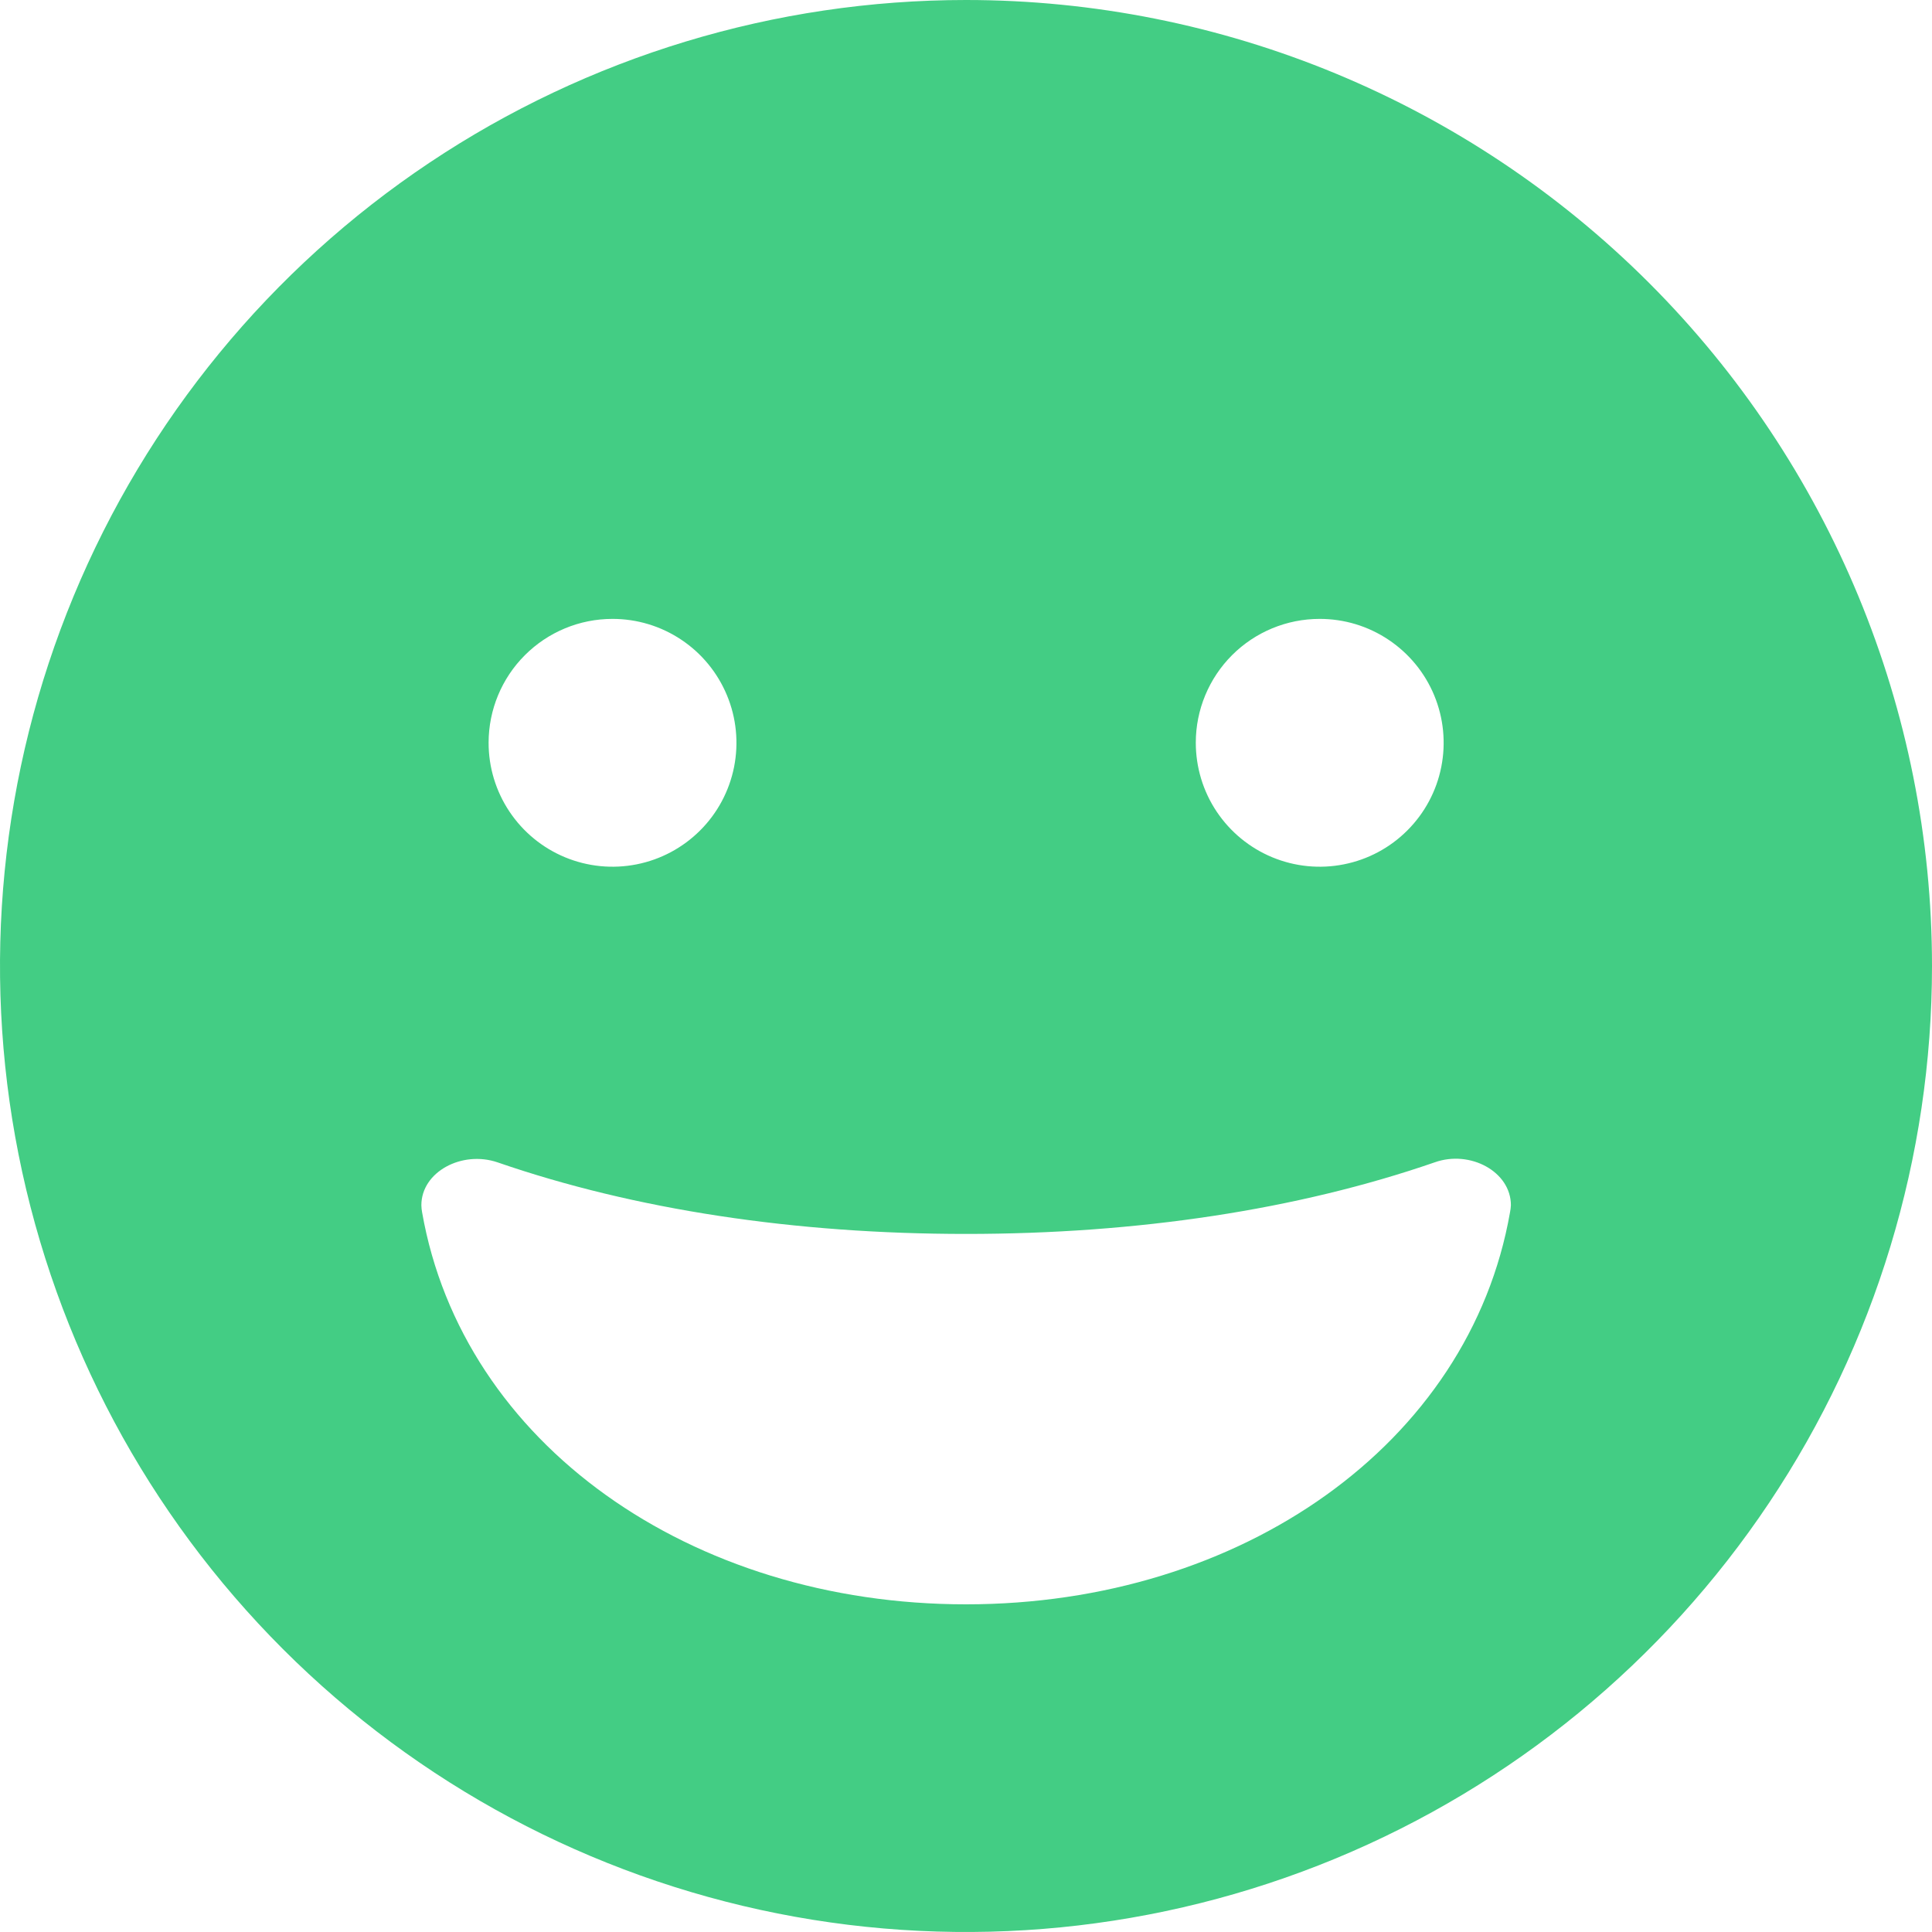 <svg width="50" height="50" viewBox="0 0 50 50" fill="none" xmlns="http://www.w3.org/2000/svg">
<g clip-path="url(#clip0_977_12301)">
<path d="M25 0C20.055 0 15.222 1.466 11.111 4.213C7 6.96 3.795 10.865 1.903 15.433C0.011 20.001 -0.484 25.028 0.48 29.877C1.445 34.727 3.826 39.181 7.322 42.678C10.819 46.174 15.273 48.555 20.123 49.52C24.972 50.484 29.999 49.989 34.567 48.097C39.135 46.205 43.04 43.001 45.787 38.889C48.534 34.778 50 29.945 50 25C50 18.37 47.366 12.011 42.678 7.322C37.989 2.634 31.63 0 25 0V0ZM34.151 16.017C34.786 16.016 35.407 16.203 35.934 16.556C36.462 16.908 36.874 17.409 37.117 17.995C37.36 18.581 37.424 19.226 37.3 19.849C37.177 20.471 36.871 21.043 36.422 21.491C35.974 21.94 35.402 22.246 34.779 22.369C34.157 22.493 33.512 22.429 32.926 22.186C32.34 21.943 31.839 21.531 31.486 21.003C31.134 20.476 30.947 19.855 30.947 19.22C30.947 18.371 31.285 17.556 31.886 16.955C32.487 16.354 33.302 16.017 34.151 16.017ZM15.849 16.017C16.483 16.016 17.104 16.203 17.632 16.556C18.16 16.908 18.571 17.409 18.814 17.995C19.058 18.581 19.121 19.226 18.998 19.849C18.874 20.471 18.569 21.043 18.12 21.491C17.671 21.94 17.099 22.246 16.477 22.369C15.854 22.493 15.209 22.429 14.623 22.186C14.037 21.943 13.536 21.531 13.184 21.003C12.832 20.476 12.644 19.855 12.645 19.22C12.646 18.371 12.983 17.556 13.584 16.956C14.185 16.355 14.999 16.017 15.849 16.017ZM39.079 31.375C38.03 37.365 32.125 41.52 25 41.52C17.875 41.52 11.974 37.365 10.924 31.375C10.913 31.314 10.906 31.253 10.905 31.191C10.905 30.326 11.957 29.767 12.878 30.082C16.431 31.309 20.576 31.934 25.003 31.934C29.431 31.934 33.576 31.309 37.128 30.082C38.046 29.753 39.102 30.322 39.102 31.191C39.099 31.253 39.091 31.314 39.079 31.375Z" fill="#43CD84"/>
</g>
<defs>
<clipPath id="clip0_977_12301">
<rect width="50" height="50" fill="white"/>
</clipPath>
</defs>
</svg>
